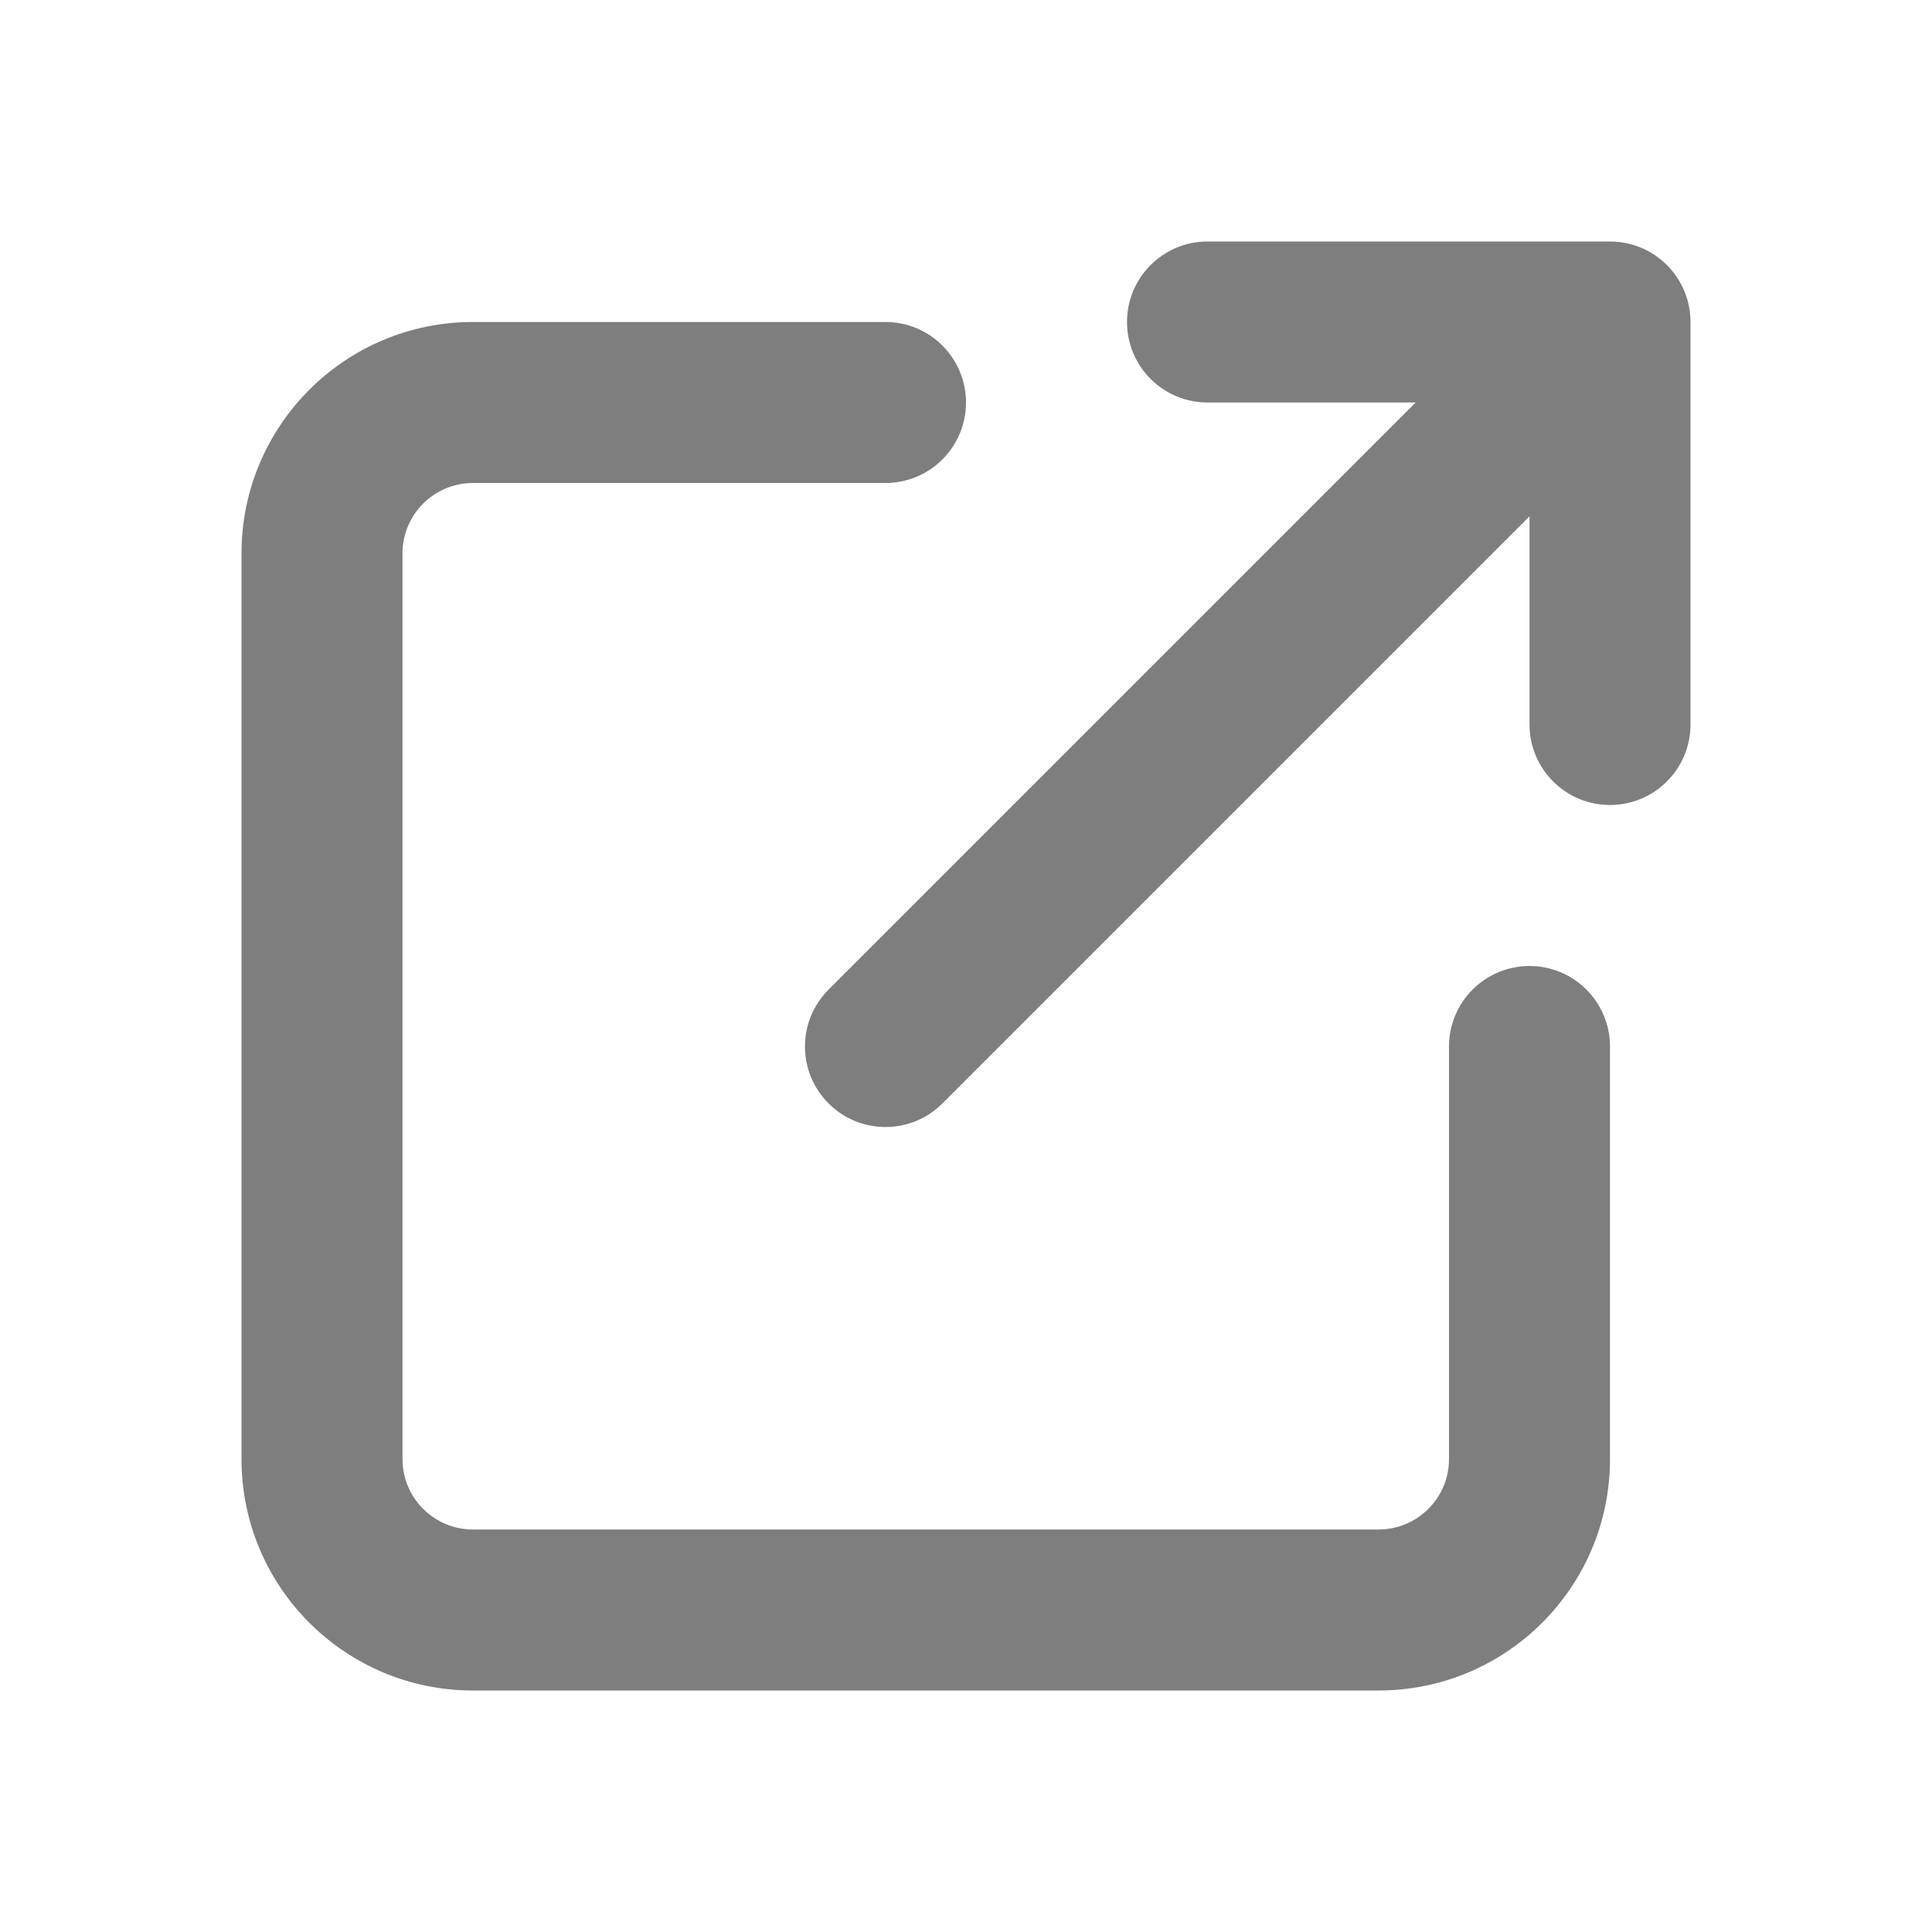 <svg width="24" height="24" viewBox="0 0 24 24" fill="none" xmlns="http://www.w3.org/2000/svg">
<g id="icon / 24-cont / nav / open-in-new-tab-24">
<path id="open-in-new-tab-24" fill-rule="evenodd" clip-rule="evenodd" d="M11.707 13.707L19 6.414V9C19 9.552 19.448 10 20 10C20.552 10 21 9.552 21 9V4.001V4L21 3.997C21 3.826 20.956 3.664 20.879 3.523C20.86 3.489 20.84 3.455 20.817 3.423C20.636 3.167 20.337 3 20 3H15C14.448 3 14 3.448 14 4C14 4.552 14.448 5 15 5H17.586L10.293 12.293C9.902 12.684 9.902 13.317 10.293 13.707C10.683 14.098 11.317 14.098 11.707 13.707ZM19 12C18.448 12 18 12.448 18 13V18.125C18 18.608 17.608 19 17.125 19H5.875C5.392 19 5 18.608 5 18.125L5 6.875C5 6.392 5.392 6 5.875 6H11C11.552 6 12 5.552 12 5C12 4.448 11.552 4 11 4H5.875C4.287 4 3 5.287 3 6.875L3 18.125C3 19.713 4.287 21 5.875 21H17.125C18.713 21 20 19.713 20 18.125V13C20 12.448 19.552 12 19 12Z" fill="#7E7E7E"/>
</g>
</svg>
